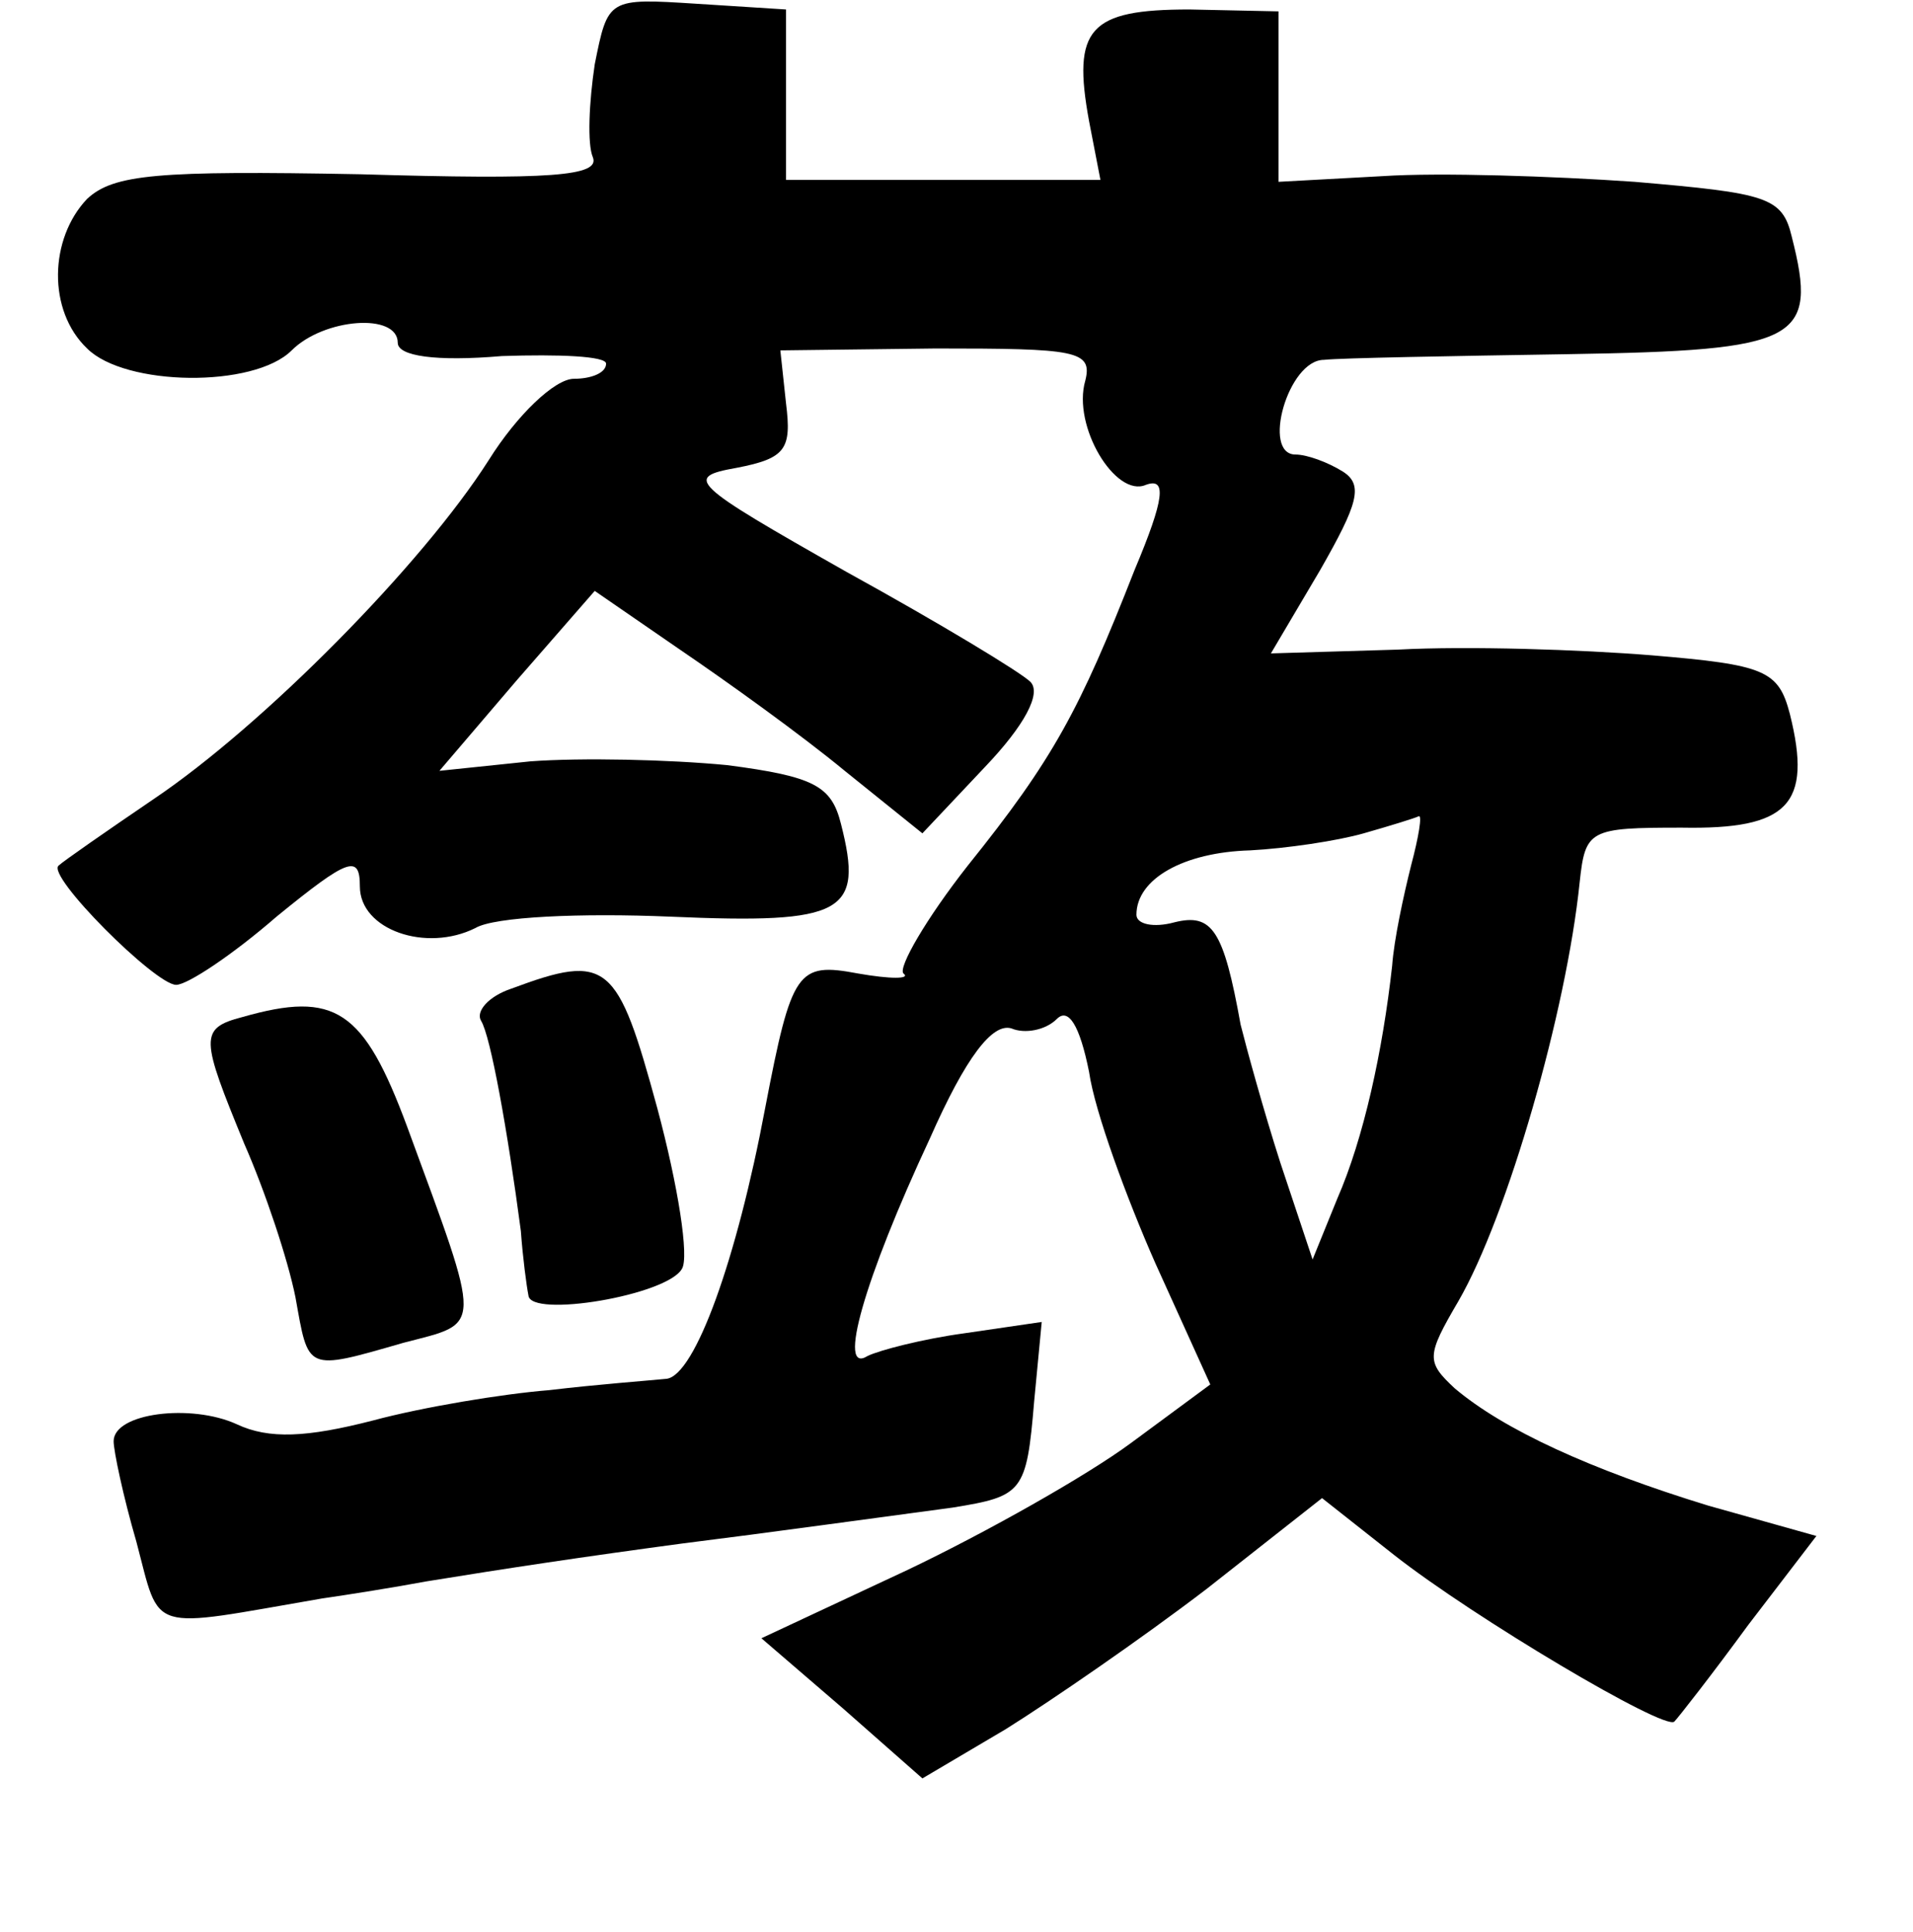 <?xml version="1.0" standalone="no"?>
<!DOCTYPE svg PUBLIC "-//W3C//DTD SVG 20010904//EN"
 "http://www.w3.org/TR/2001/REC-SVG-20010904/DTD/svg10.dtd">
<svg version="1.0" xmlns="http://www.w3.org/2000/svg"
 width="101pt" height="102pt" viewBox="0 0 101 102"
 preserveAspectRatio="xMidYMid meet">
<g transform="translate(0,102) scale(0.1,-0.1)"
fill="#000000" stroke="none">
<path d="M314 986 c-3 -20 -4 -42 -1 -49 4 -10 -22 -12 -123 -9 -107 2 -130 0
-144 -13 -20 -21 -21 -59 0 -79 20 -20 88 -21 108 -1 17 17 56 20 56 4 0 -7
20 -10 55 -7 30 1 55 0 55 -4 0 -5 -8 -8 -17 -8 -10 0 -30 -19 -45 -43 -35
-55 -119 -140 -177 -179 -25 -17 -48 -33 -50 -35 -7 -5 51 -63 62 -63 6 0 30
16 53 36 38 31 44 33 44 16 0 -23 35 -35 61 -22 10 6 56 8 103 6 92 -4 102 2
90 49 -5 20 -14 25 -60 31 -31 3 -77 4 -104 2 l-48 -5 41 48 41 47 45 -31 c25
-17 64 -45 87 -64 l41 -33 33 35 c21 22 30 39 24 45 -5 5 -48 31 -97 58 -83
47 -86 50 -58 55 26 5 29 10 26 34 l-3 28 82 1 c74 0 83 -1 79 -17 -7 -24 16
-62 32 -55 11 4 10 -7 -6 -45 -29 -74 -43 -100 -88 -156 -22 -28 -37 -54 -34
-57 4 -3 -7 -3 -24 0 -32 6 -35 2 -49 -71 -15 -80 -37 -141 -52 -143 -10 -1
-37 -3 -62 -6 -25 -2 -67 -9 -93 -16 -35 -9 -55 -10 -72 -2 -24 11 -65 6 -65
-9 0 -5 5 -29 12 -53 13 -49 5 -46 98 -30 14 2 39 6 55 9 43 7 83 13 135 20
48 6 98 13 143 19 37 6 39 8 43 56 l4 42 -41 -6 c-22 -3 -45 -9 -51 -12 -16
-10 -2 40 33 115 19 43 33 61 43 58 7 -3 18 -1 24 5 6 6 12 -3 17 -28 3 -21
20 -67 35 -101 l29 -64 -42 -31 c-23 -17 -76 -47 -118 -67 l-77 -36 43 -37 42
-37 44 26 c24 15 72 48 106 74 l61 48 38 -30 c42 -33 143 -93 148 -88 2 2 20
25 39 51 l36 47 -57 16 c-62 19 -108 40 -134 62 -15 14 -15 17 2 46 26 45 57
153 64 221 3 28 5 29 54 29 56 -1 69 12 57 60 -6 23 -13 26 -73 31 -37 3 -97
5 -134 3 l-67 -2 26 44 c20 35 23 45 12 52 -8 5 -19 9 -25 9 -18 0 -4 50 15
50 9 1 67 2 129 3 122 2 132 7 118 62 -5 21 -13 23 -83 29 -43 3 -103 5 -133
3 l-55 -3 0 45 0 45 -47 1 c-53 0 -62 -10 -53 -59 l6 -31 -83 0 -83 0 0 45 0
45 -47 3 c-47 3 -47 3 -54 -32z m431 -423 c-4 -16 -9 -39 -10 -53 -5 -45 -15
-91 -29 -123 l-13 -32 -17 51 c-9 28 -18 61 -21 73 -9 50 -15 59 -35 54 -11
-3 -20 -1 -20 4 0 19 25 33 60 34 19 1 46 5 60 9 14 4 27 8 29 9 2 1 0 -11 -4
-26z"/>
<path d="M270 498 c-12 -4 -19 -12 -16 -17 5 -8 14 -58 21 -111 1 -14 3 -29 4
-34 1 -12 73 0 81 14 4 6 -2 44 -13 85 -21 77 -26 82 -77 63z"/>
<path d="M128 483 c-23 -6 -22 -11 1 -67 11 -25 23 -61 27 -81 7 -39 5 -39 57
-24 42 11 42 5 2 114 -23 62 -38 72 -87 58z"/>
</g>
</svg>
